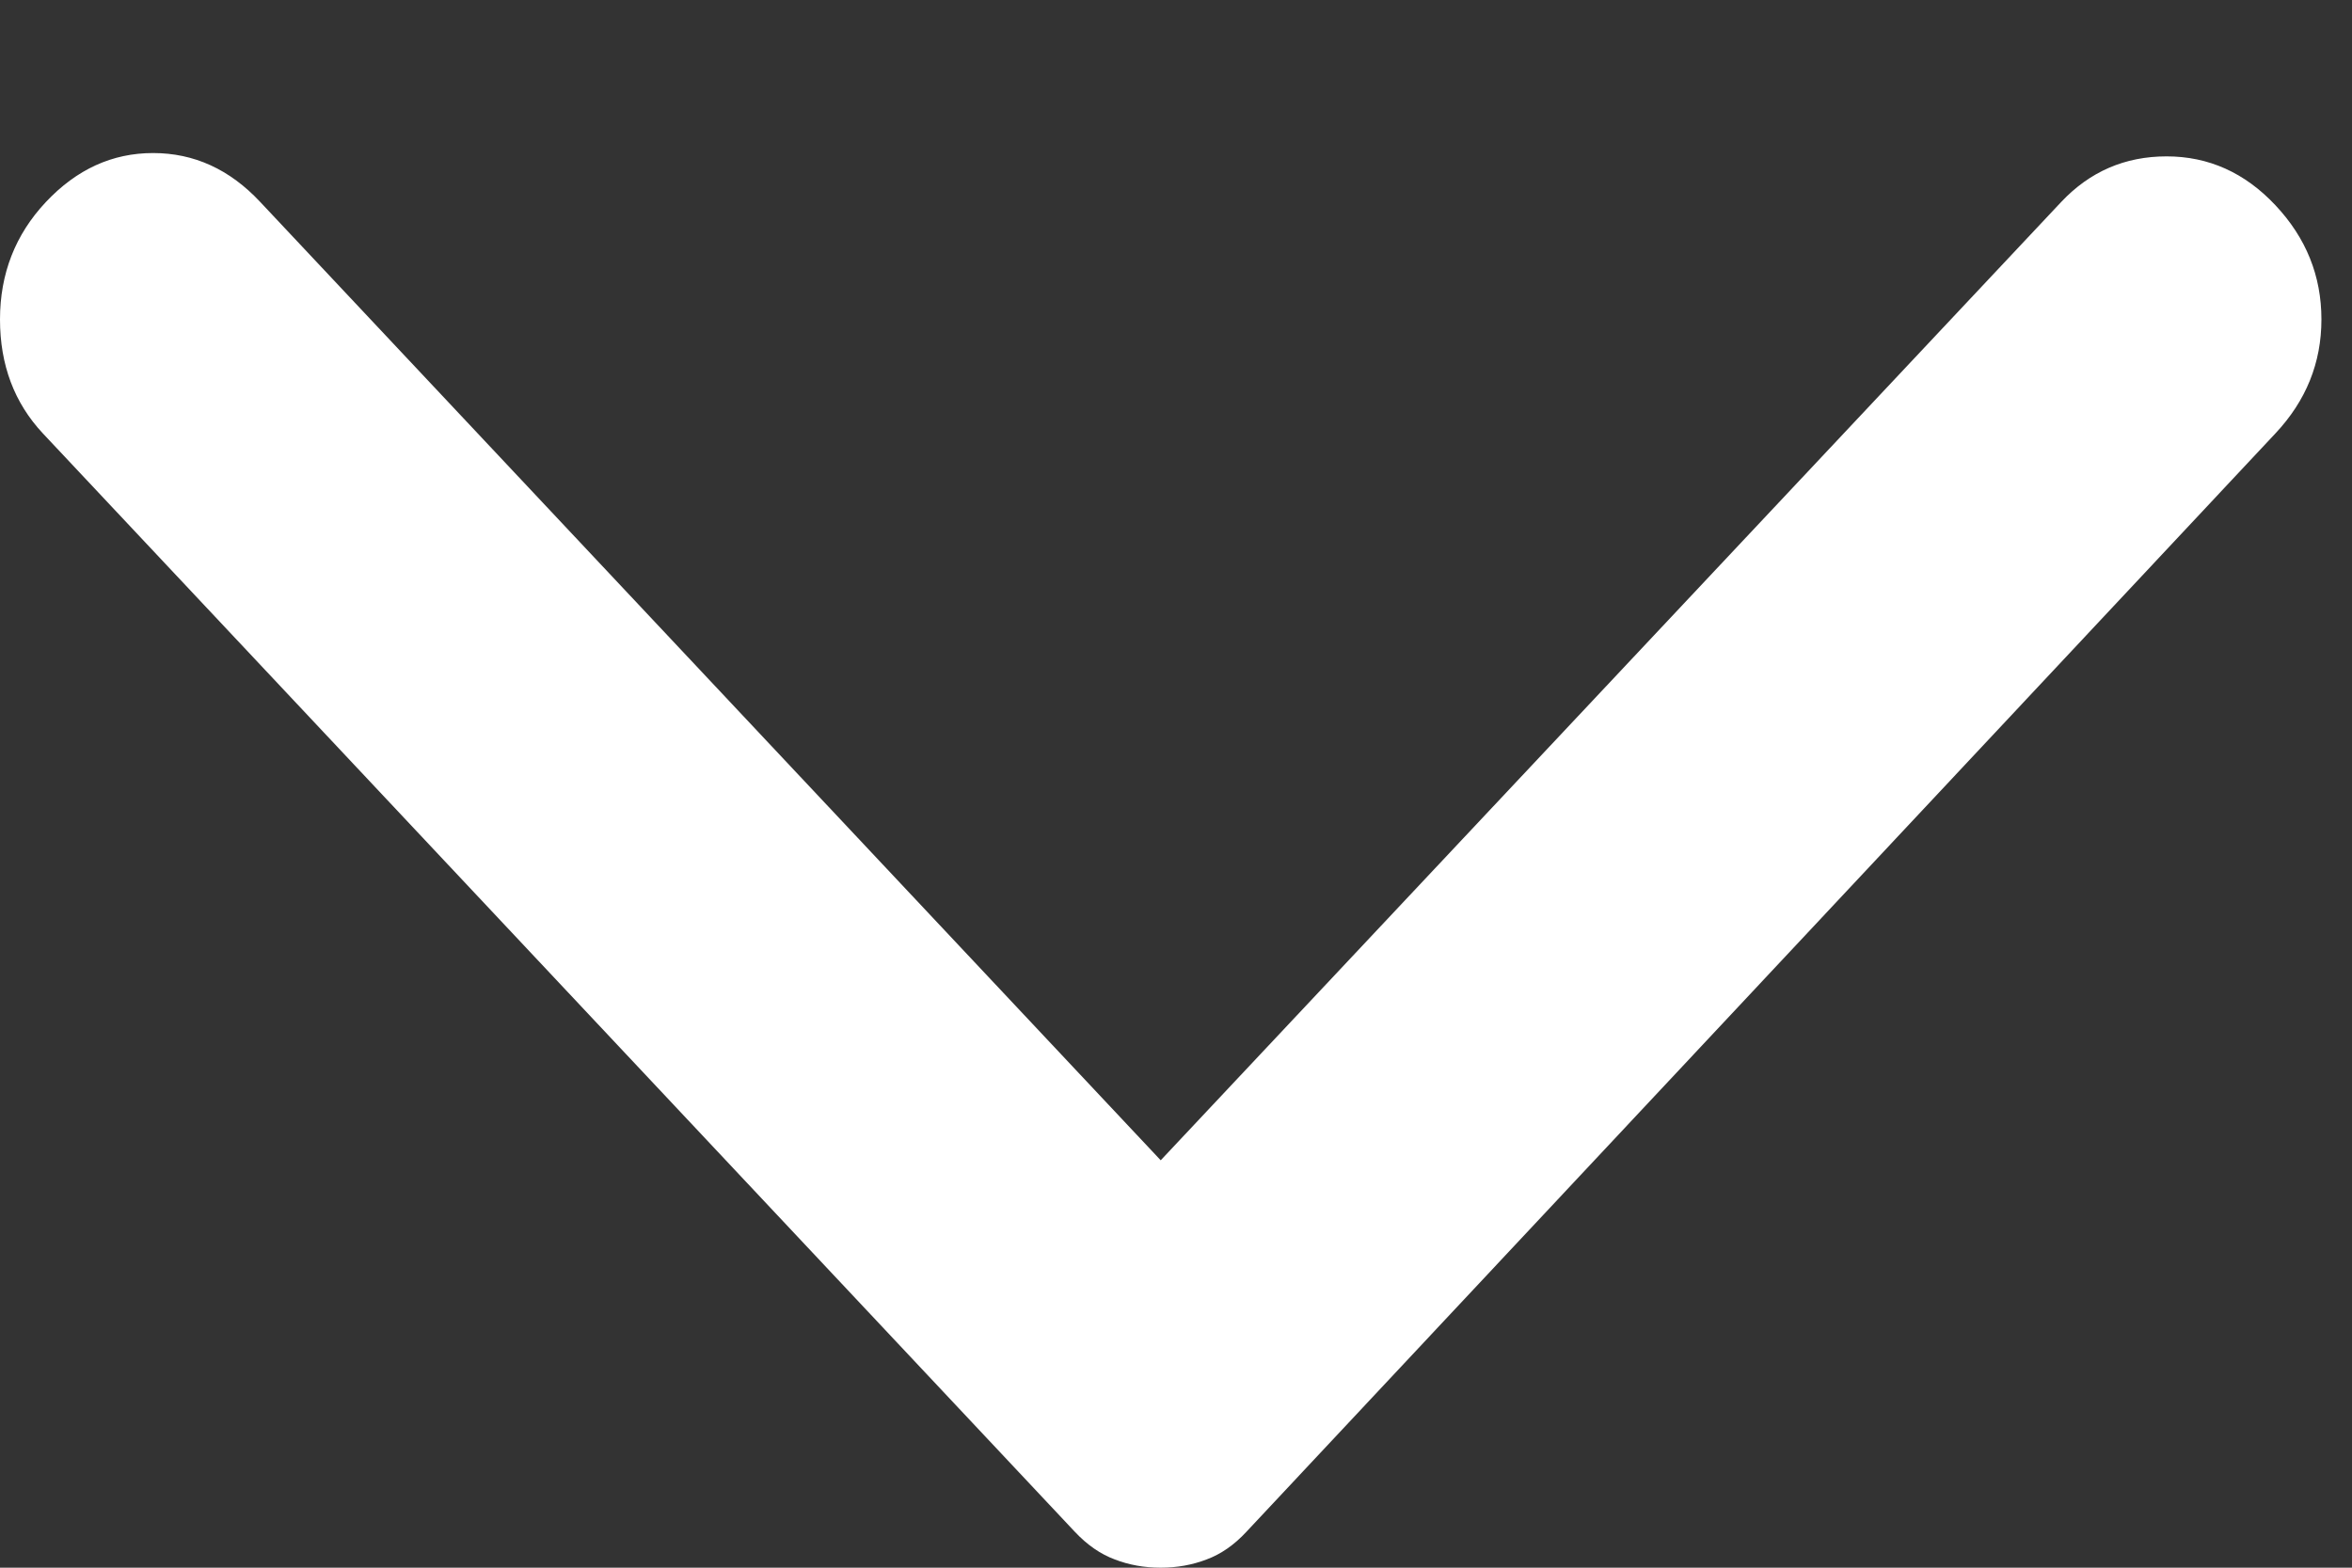 <svg width="12" height="8" viewBox="0 0 12 8" fill="none" xmlns="http://www.w3.org/2000/svg">
<rect x="0" y="0" width="12" height="8" fill="#333333" stroke="none"/>
<path d="M11.609 2.212L6.359 7.817C6.297 7.884 6.229 7.931 6.156 7.958C6.083 7.986 6.005 8 5.922 8C5.839 8 5.76 7.986 5.688 7.958C5.615 7.931 5.547 7.884 5.484 7.817L0.219 2.212C0.073 2.056 0 1.862 0 1.63C0 1.397 0.078 1.197 0.234 1.031C0.391 0.864 0.573 0.781 0.781 0.781C0.99 0.781 1.172 0.864 1.328 1.031L5.922 5.921L10.516 1.031C10.662 0.876 10.841 0.798 11.054 0.798C11.268 0.798 11.453 0.881 11.609 1.047C11.766 1.214 11.844 1.408 11.844 1.63C11.844 1.851 11.766 2.045 11.609 2.212V2.212Z" fill="white"/>
</svg>
